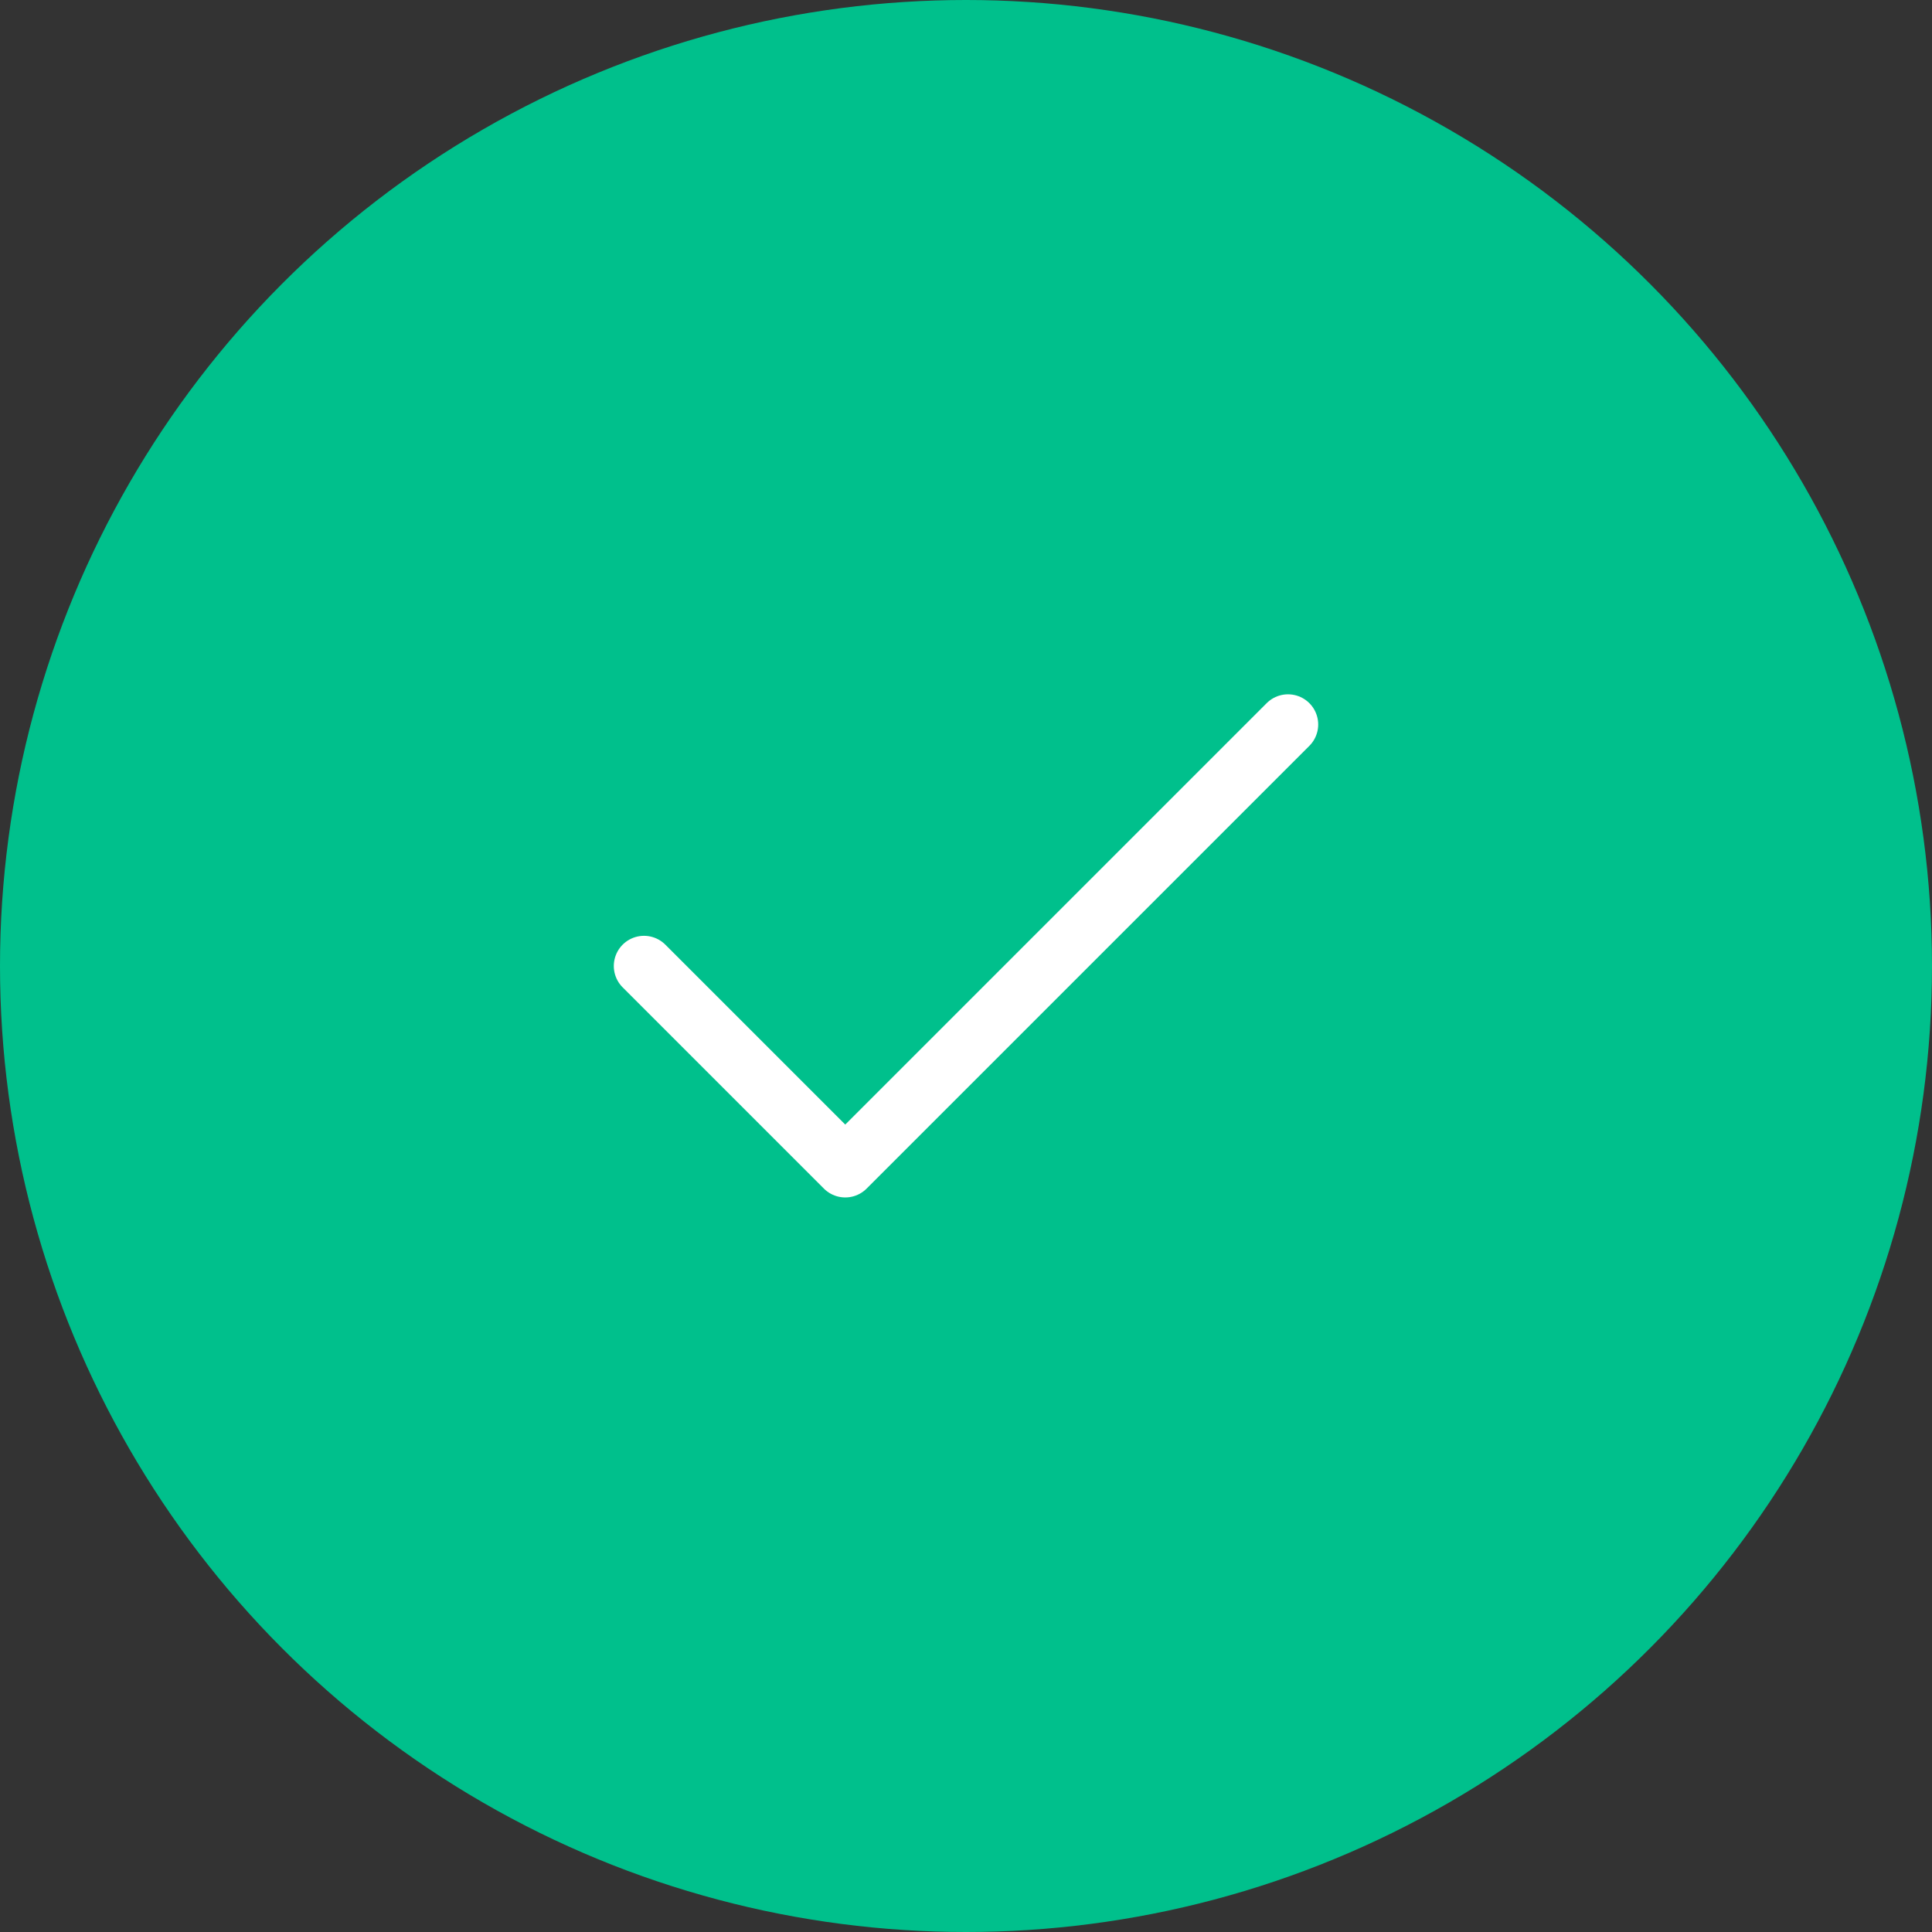 <svg xmlns="http://www.w3.org/2000/svg" width="64" height="64" fill="none" viewBox="0 0 64 64"><rect x="0" y="0" width="64" height="64" fill="#333333" stroke="none"/><circle cx="32" cy="32" r="32" fill="#00C08C"/><path stroke="#fff" stroke-linecap="round" stroke-linejoin="round" stroke-width="2" d="M42.667 24L28 38.667L21.333 32"/></svg>
